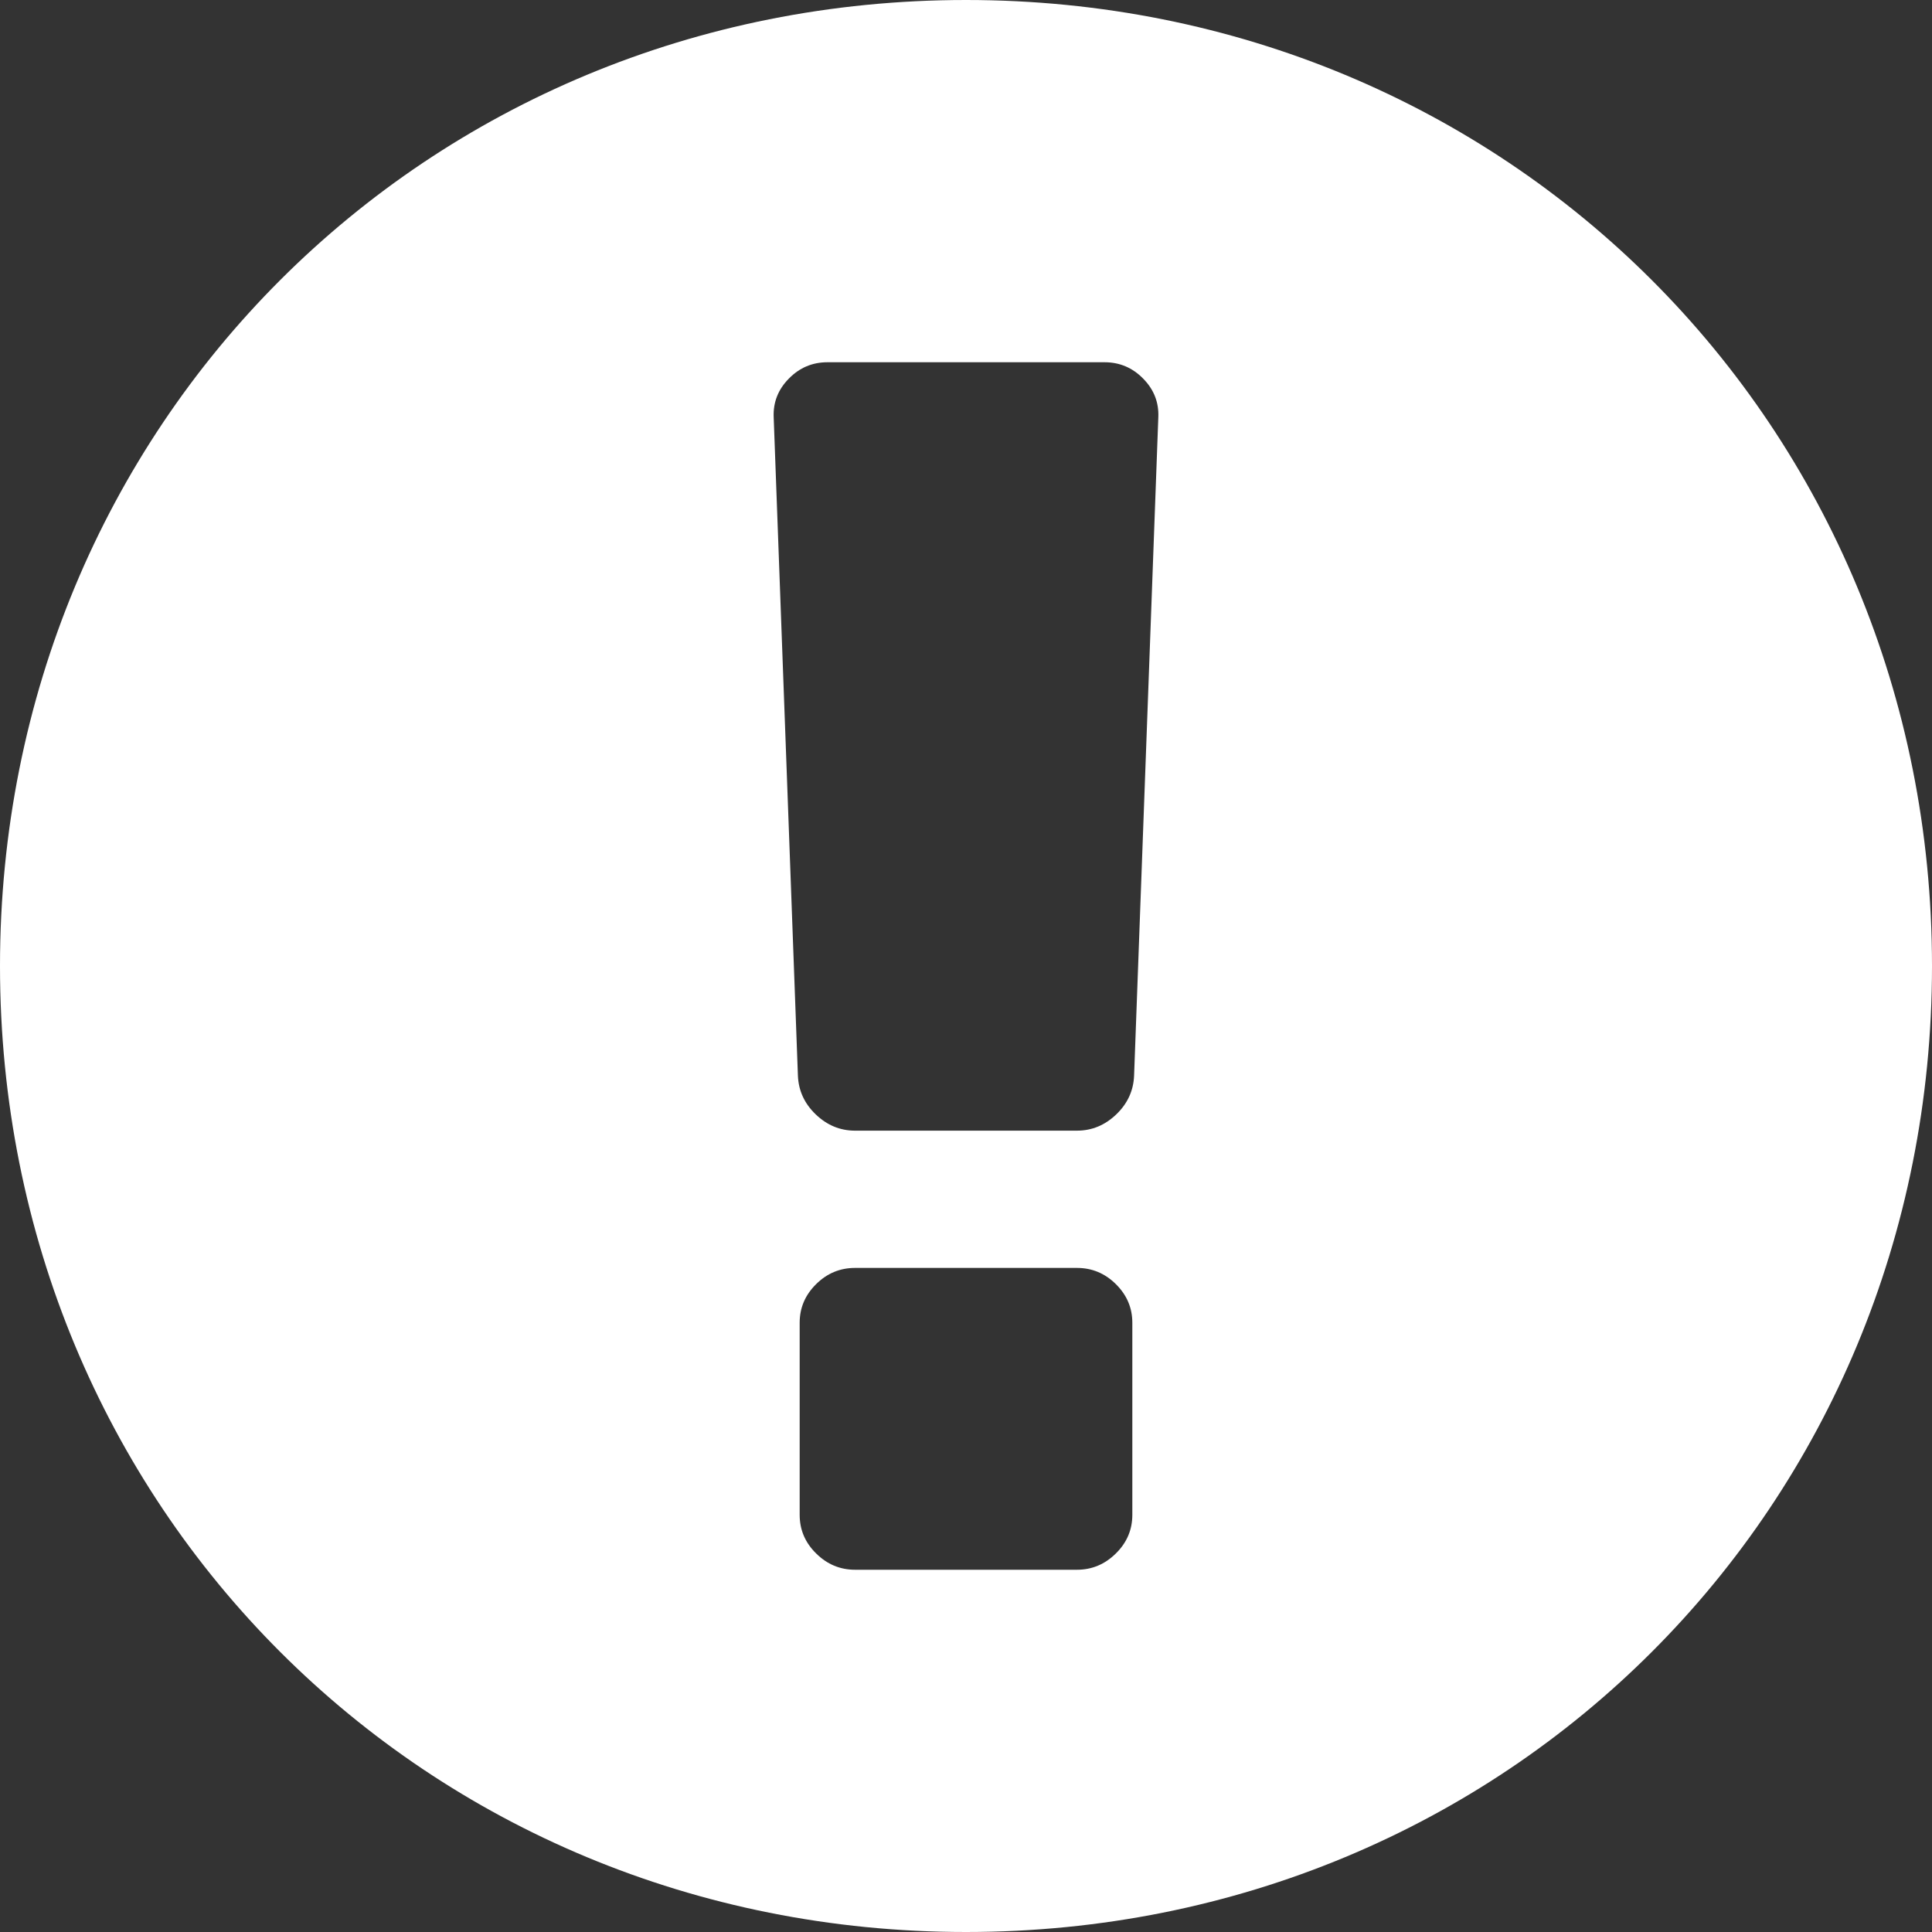 ﻿<?xml version="1.0" encoding="utf-8"?>
<svg version="1.1" xmlns:xlink="http://www.w3.org/1999/xlink" width="22px" height="22px" xmlns="http://www.w3.org/2000/svg">
  <rect width="100%" height="100%" fill="#333333" stroke="none"/>
  <g transform="matrix(1 0 0 1 -12 -9 )">
    <path d="M 22 11  C 22 17.16  17.16 22  11 22  C 4.84 22  0 17.16  0 11  C 0 4.84  4.84 0  11 0  C 17.16 0  22 4.84  22 11  Z M 13.017 4.311  C 12.896 4.187  12.749 4.125  12.578 4.125  L 9.422 4.125  C 9.251 4.125  9.104 4.187  8.983 4.311  C 8.861 4.434  8.803 4.581  8.81 4.75  L 9.086 12.25  C 9.093 12.419  9.16 12.566  9.288 12.689  C 9.417 12.813  9.566 12.875  9.737 12.875  L 12.263 12.875  C 12.434 12.875  12.583 12.813  12.712 12.689  C 12.84 12.566  12.907 12.419  12.914 12.25  L 13.19 4.75  C 13.197 4.581  13.139 4.434  13.017 4.311  Z M 12.707 14.623  C 12.582 14.499  12.434 14.438  12.263 14.438  L 9.737 14.438  C 9.566 14.438  9.418 14.499  9.293 14.623  C 9.168 14.747  9.106 14.893  9.106 15.062  L 9.106 17.25  C 9.106 17.419  9.168 17.566  9.293 17.689  C 9.418 17.813  9.566 17.875  9.737 17.875  L 12.263 17.875  C 12.434 17.875  12.582 17.813  12.707 17.689  C 12.832 17.566  12.894 17.419  12.894 17.25  L 12.894 15.062  C 12.894 14.893  12.832 14.747  12.707 14.623  Z " fill-rule="nonzero" fill="#ffffff" stroke="none" transform="matrix(1 0 0 1 12 9 )" />
  </g>
</svg>